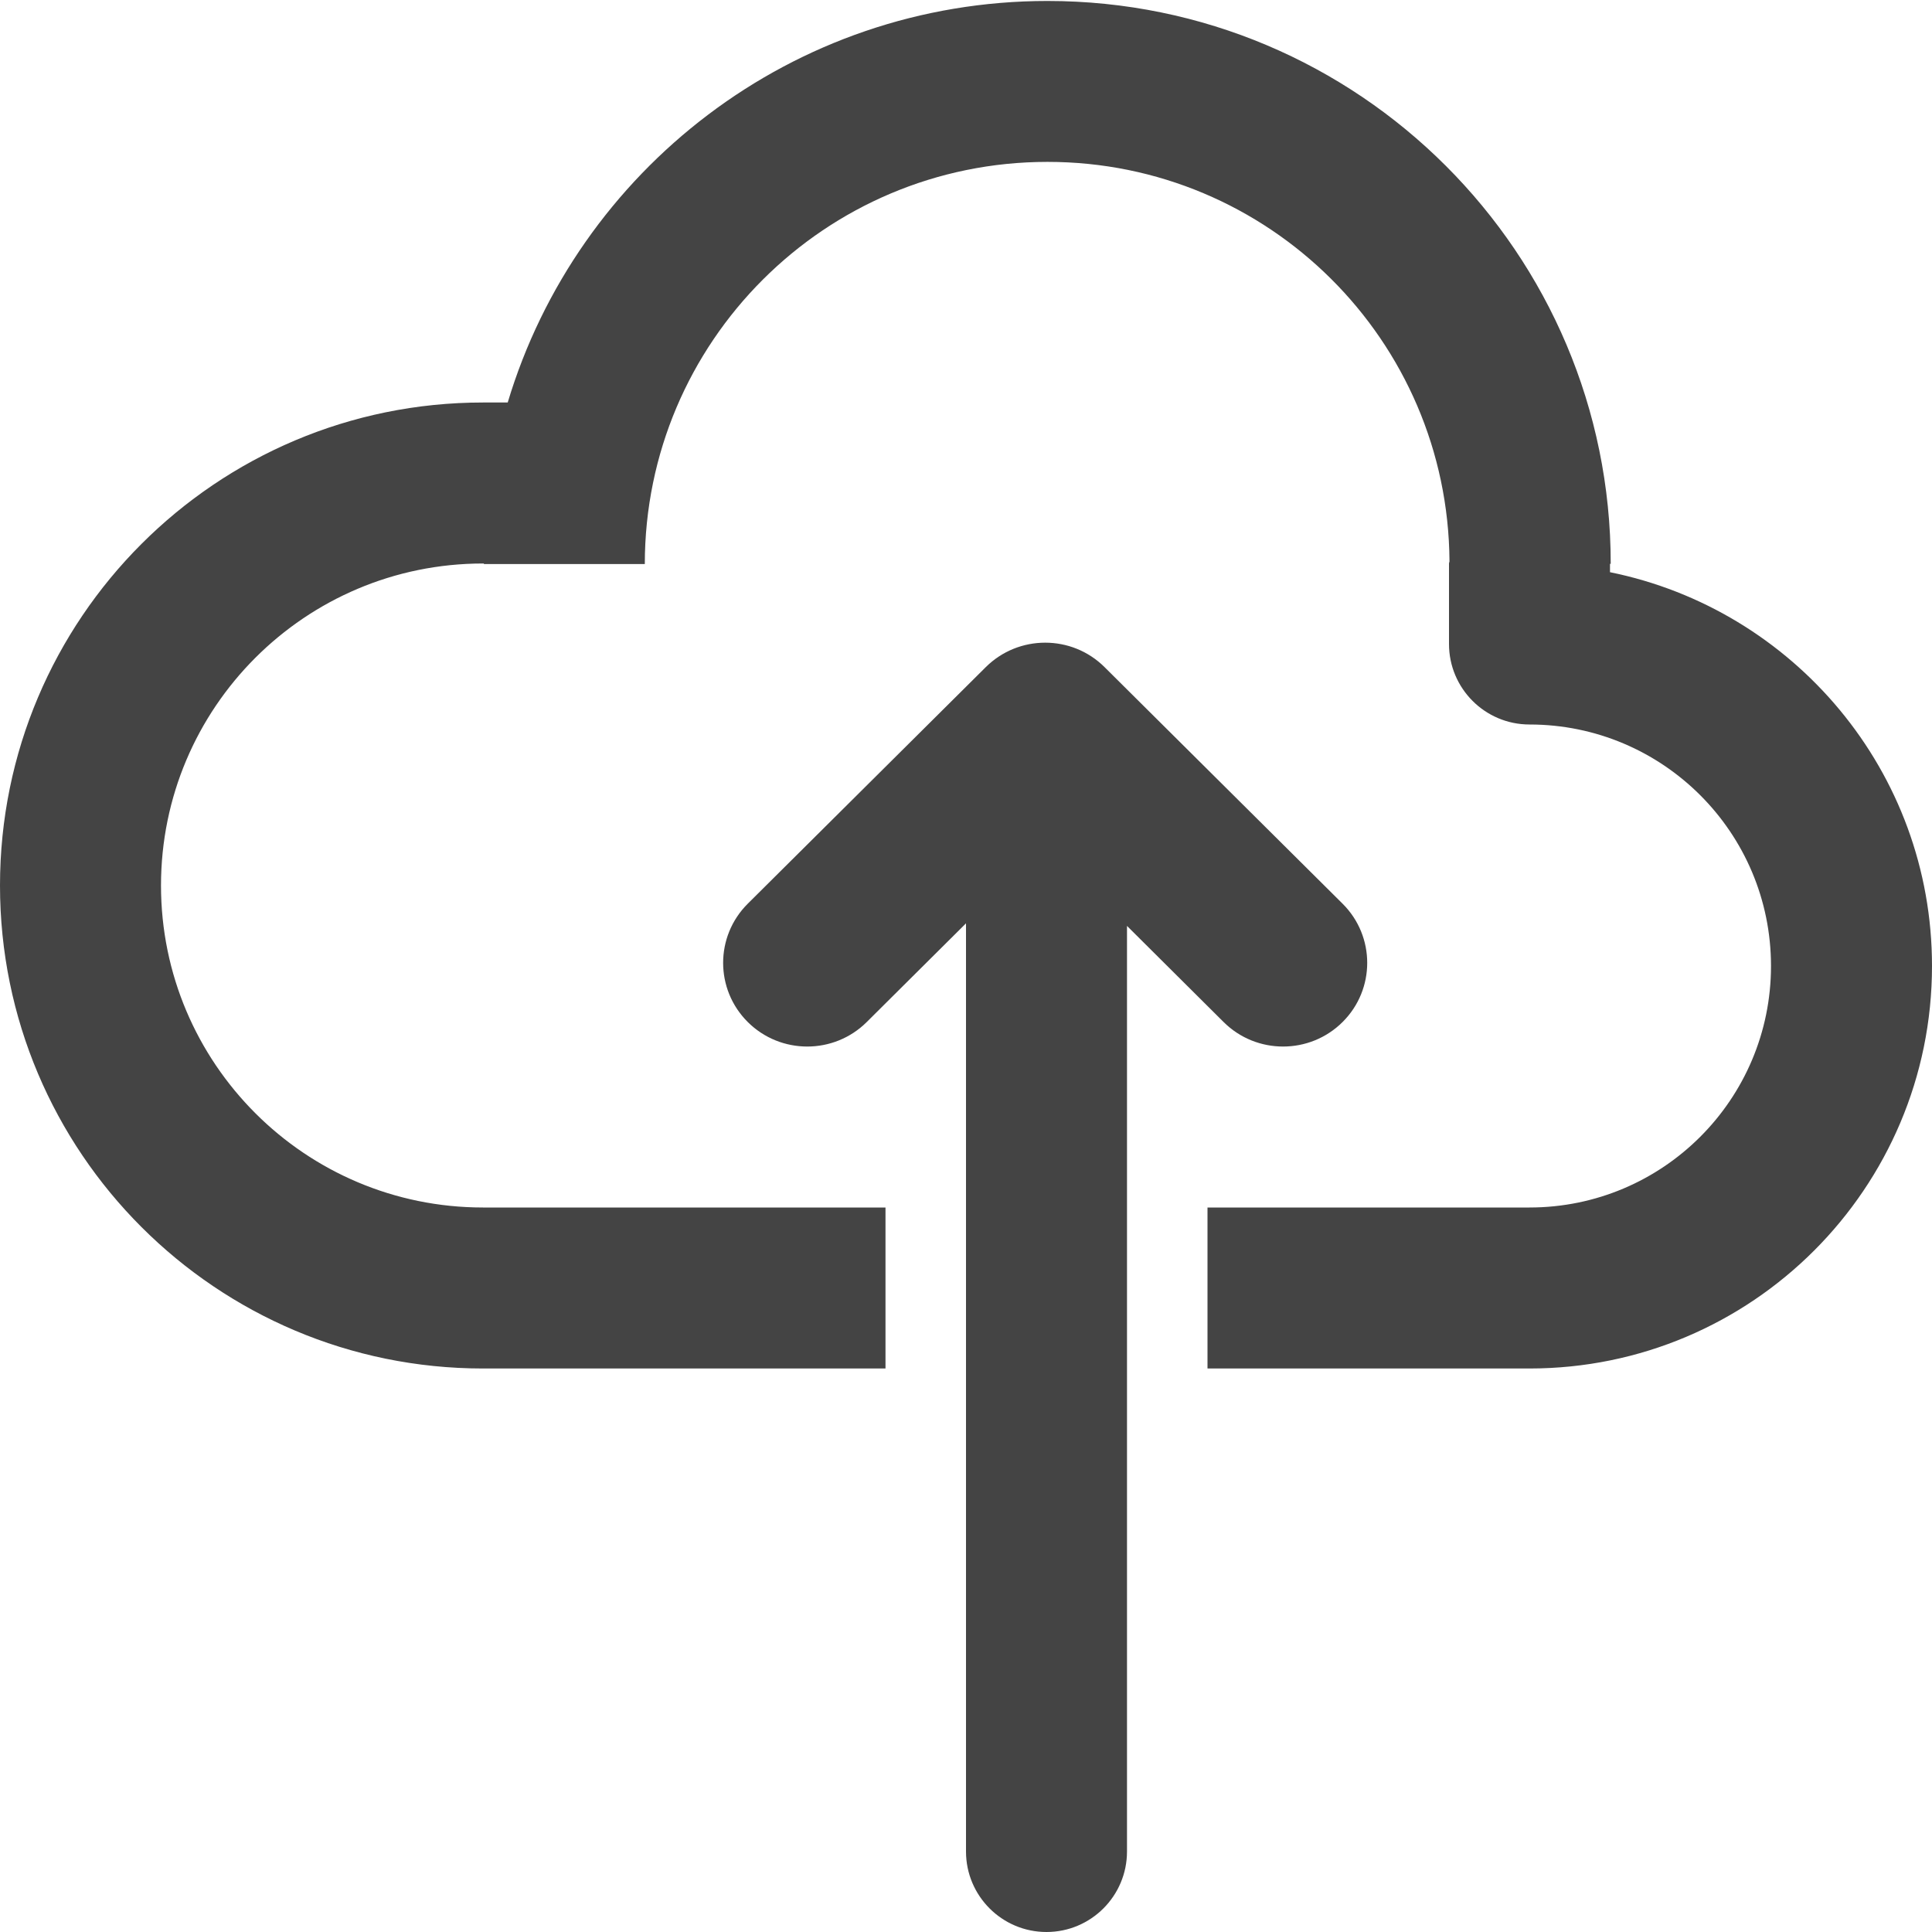 <svg xmlns="http://www.w3.org/2000/svg" xmlns:xlink="http://www.w3.org/1999/xlink" preserveAspectRatio="xMidYMid" width="24" height="24" viewBox="0 0 24 24">
  <defs>
    <style>
      .cls-1 {
        fill: #444;
        fill-rule: evenodd;
      }
    </style>
  </defs>
  <path d="M24.000,12.000 C24.000,14.761 21.761,17.000 19.000,17.000 L15.000,17.000 L15.000,15.000 L19.000,15.000 C20.657,15.000 22.000,13.657 22.000,12.000 C22.000,10.343 20.657,9.000 19.000,9.000 C18.448,9.000 18.000,8.552 18.000,8.000 L18.000,7.000 C18.000,6.990 18.006,6.981 18.006,6.971 C17.988,4.228 15.761,2.010 13.011,2.011 C10.250,2.011 8.011,4.248 8.010,7.007 L6.011,7.007 C6.011,7.005 6.011,7.002 6.011,7.000 L6.000,7.000 C3.791,7.000 2.000,8.791 2.000,11.000 C2.000,13.209 3.791,15.000 6.000,15.000 L11.000,15.000 L11.000,17.000 L6.000,17.000 C2.686,17.000 -0.000,14.314 -0.000,11.000 C-0.000,7.686 2.686,5.000 6.000,5.000 L6.307,5.000 C7.172,2.116 9.845,0.013 13.012,0.012 C16.877,0.012 20.010,3.142 20.009,7.004 L20.000,7.004 L20.000,7.108 C22.281,7.571 24.000,9.582 24.000,12.000 ZM9.289,12.696 C8.881,12.290 8.881,11.632 9.289,11.226 L12.245,8.288 C12.653,7.882 13.315,7.882 13.722,8.288 L16.678,11.226 C17.086,11.632 17.086,12.290 16.678,12.696 C16.270,13.102 15.608,13.102 15.200,12.696 L14.000,11.502 L14.000,23.000 C14.000,23.552 13.552,24.000 13.000,24.000 C12.448,24.000 12.000,23.552 12.000,23.000 L12.000,11.470 L10.767,12.696 C10.359,13.102 9.697,13.102 9.289,12.696 Z" class="cls-1"/>
</svg>
